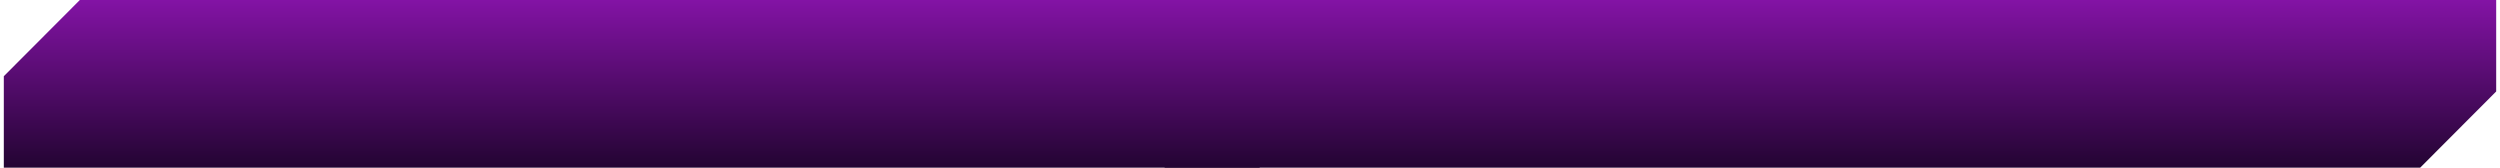<svg width="328" height="22" viewBox="0 0 328 22" fill="none" xmlns="http://www.w3.org/2000/svg">
<path fill-rule="evenodd" clip-rule="evenodd" d="M10.476 0H175.199V10V12H0.5V10L10.476 0ZM175.199 12L165.223 22L0.5 22L0.5 12L175.199 12Z" fill="url(#paint0_linear_259_275)"/>
<path fill-rule="evenodd" clip-rule="evenodd" d="M162.777 0H327.5V10L327.5 10V12H152.801V10H152.801L162.777 0ZM327.5 12L317.524 22L152.801 22L152.801 12L327.5 12Z" fill="url(#paint1_linear_259_275)"/>
<defs>
<linearGradient id="paint0_linear_259_275" x1="87.849" y1="0" x2="87.849" y2="22" gradientUnits="userSpaceOnUse">
<stop stop-color="#8313a5"/>
<stop offset="1" stop-color="#230432"/>
</linearGradient>
<linearGradient id="paint1_linear_259_275" x1="240.151" y1="0" x2="240.151" y2="22" gradientUnits="userSpaceOnUse">
<stop stop-color="#8313a5"/>
<stop offset="1" stop-color="#230432"/>
</linearGradient>
</defs>
</svg>
